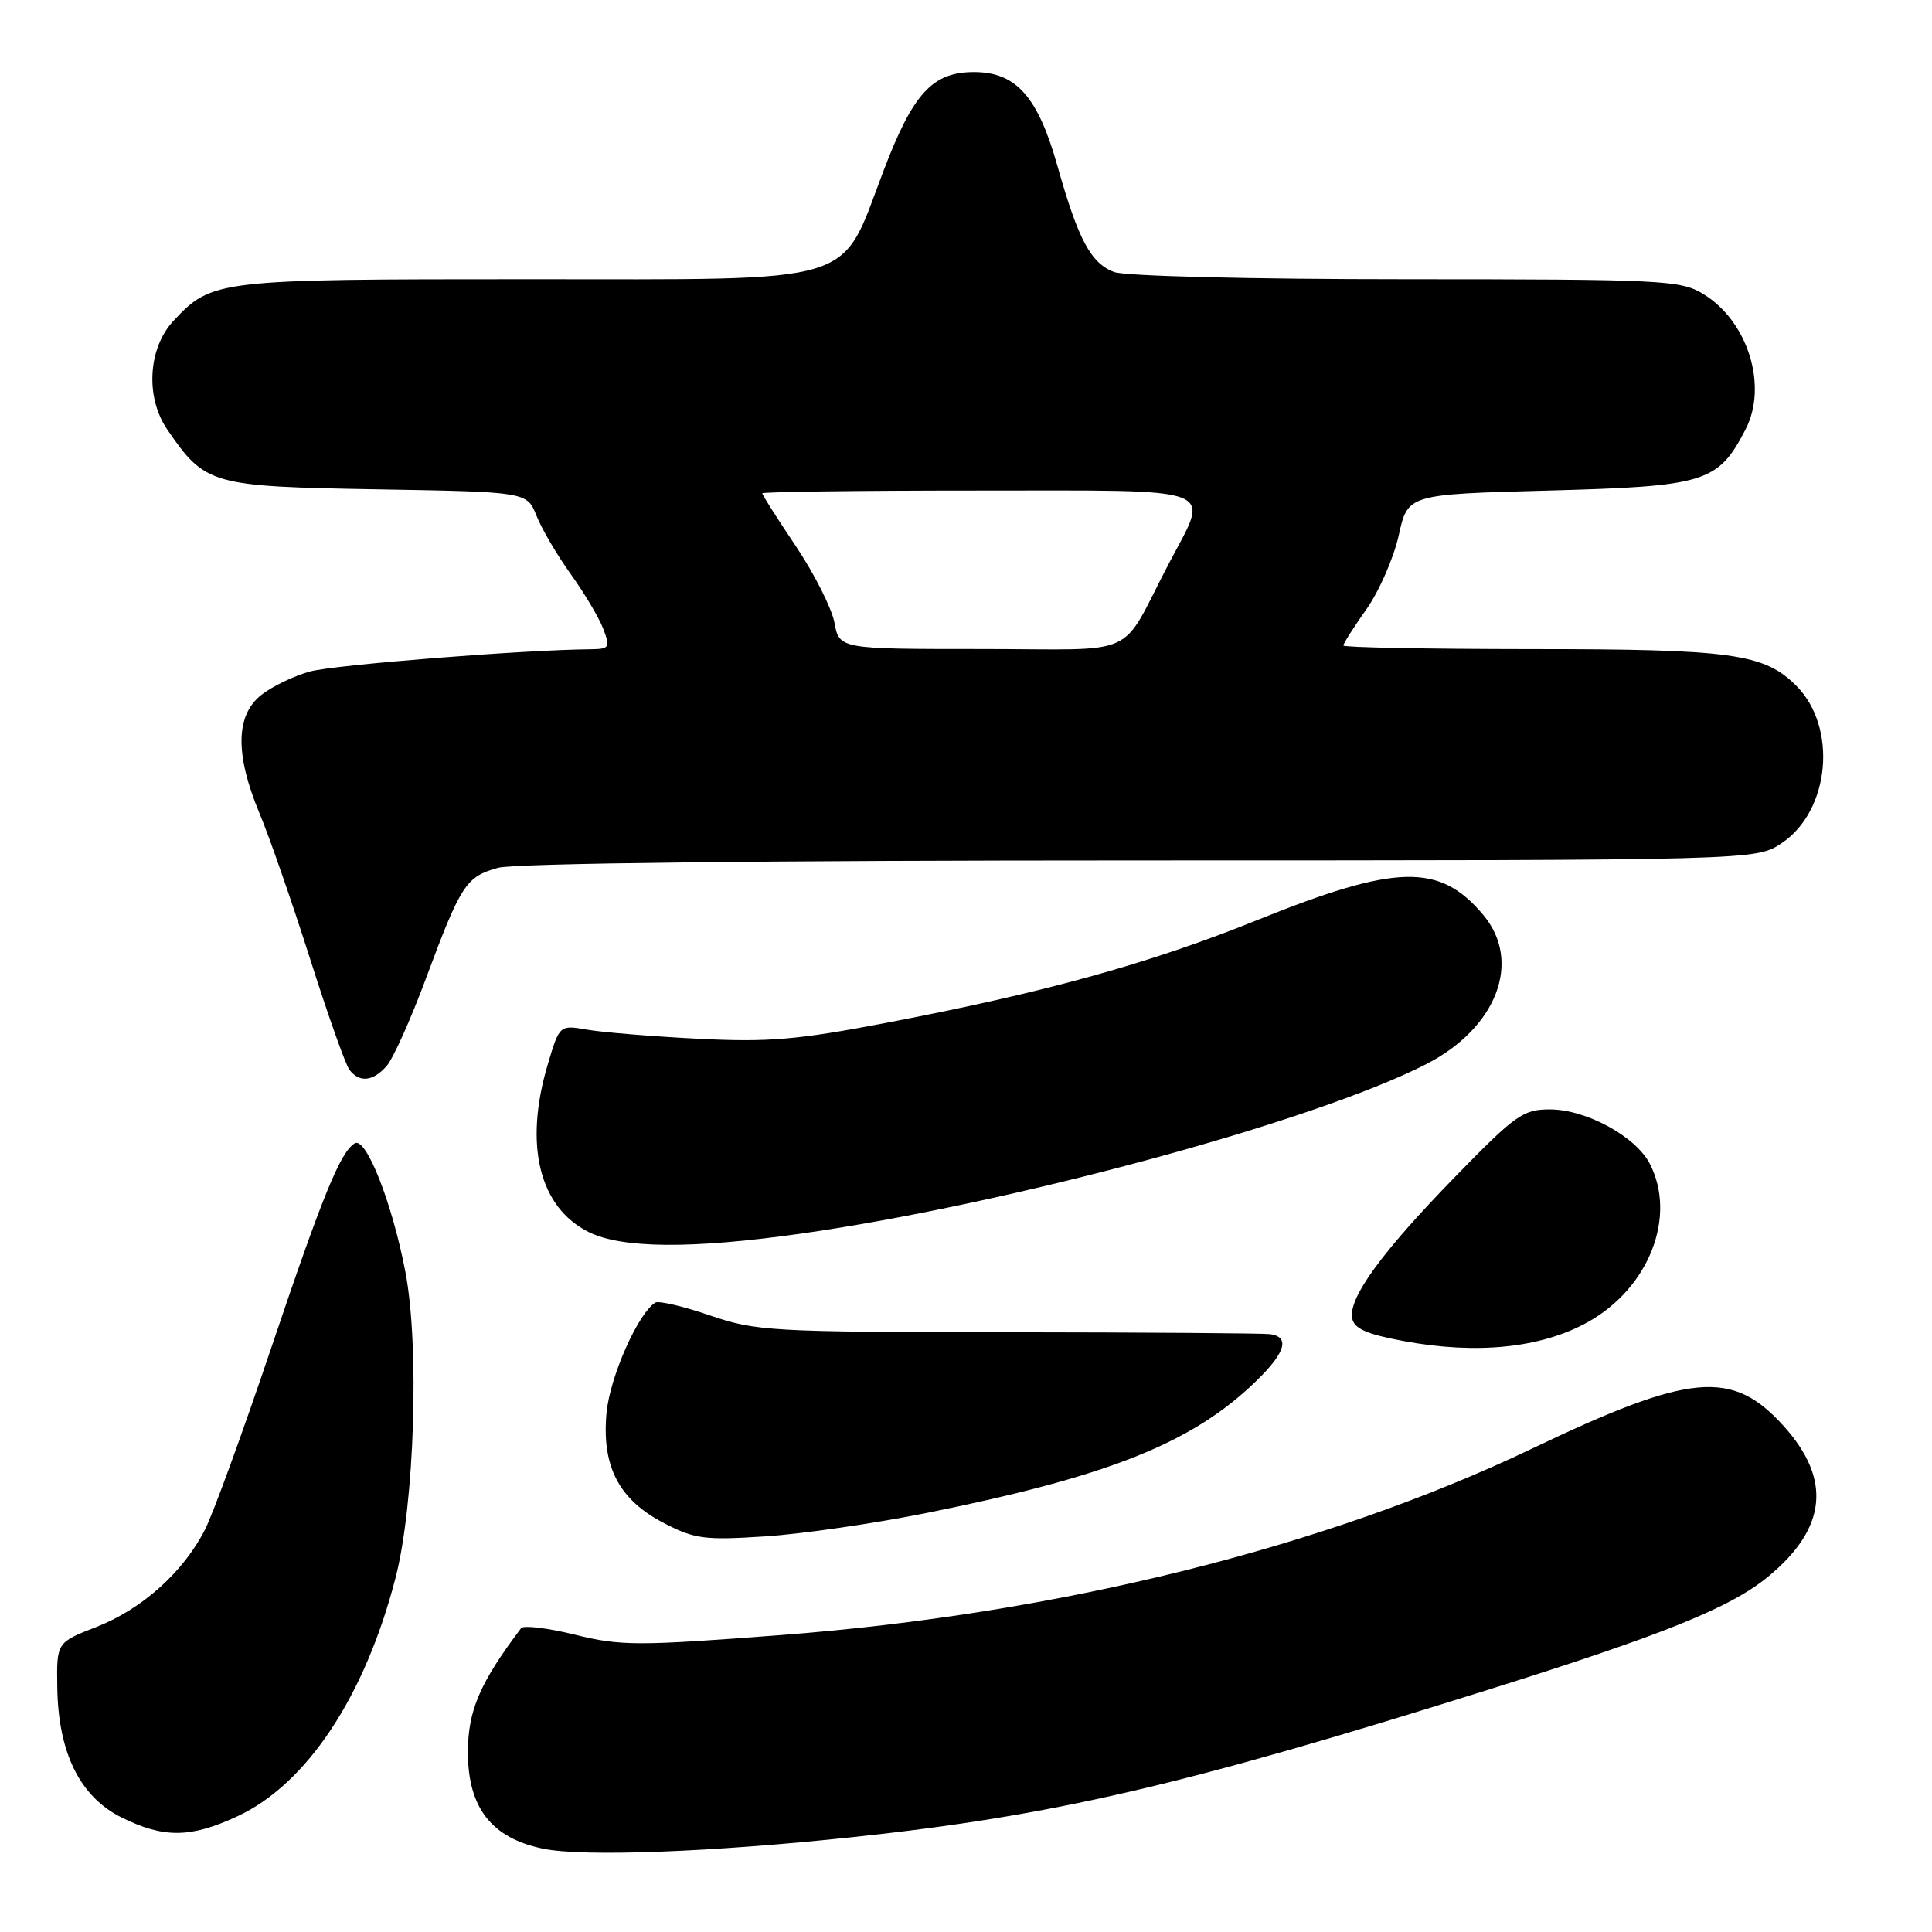 <?xml version="1.0" encoding="UTF-8" standalone="no"?>
<!DOCTYPE svg PUBLIC "-//W3C//DTD SVG 1.1//EN" "http://www.w3.org/Graphics/SVG/1.1/DTD/svg11.dtd" >
<svg xmlns="http://www.w3.org/2000/svg" xmlns:xlink="http://www.w3.org/1999/xlink" version="1.1" viewBox="0 0 256 256">
 <g >
 <path fill="currentColor"
d=" M 113.00 243.43 C 139.46 240.61 156.64 236.63 197.00 223.96 C 220.43 216.61 229.30 213.03 234.29 208.91 C 242.07 202.50 242.73 196.03 236.33 188.94 C 229.53 181.41 224.01 181.91 203.00 191.95 C 175.60 205.04 140.16 213.85 103.65 216.64 C 84.45 218.11 82.27 218.11 76.21 216.61 C 72.59 215.72 69.37 215.33 69.05 215.74 C 63.58 222.99 62.00 226.68 62.00 232.18 C 62.00 239.55 65.14 243.57 72.00 244.97 C 77.34 246.06 94.29 245.42 113.00 243.43 Z  M 31.50 240.65 C 40.69 236.36 48.39 224.71 52.43 209.00 C 54.93 199.23 55.60 178.31 53.71 168.50 C 51.95 159.33 48.49 150.58 47.00 151.50 C 45.09 152.68 42.77 158.36 35.94 178.60 C 32.18 189.75 28.23 200.60 27.15 202.70 C 24.29 208.31 18.81 213.22 12.80 215.57 C 7.50 217.63 7.50 217.63 7.59 223.57 C 7.71 232.26 10.60 238.10 16.12 240.83 C 21.71 243.60 25.27 243.55 31.50 240.65 Z  M 122.86 200.46 C 146.29 195.74 157.31 191.44 165.58 183.82 C 170.25 179.52 171.15 177.14 168.25 176.78 C 167.29 176.66 151.65 176.55 133.50 176.53 C 102.16 176.50 100.18 176.39 94.07 174.30 C 90.54 173.09 87.28 172.33 86.84 172.60 C 84.54 174.02 80.82 182.44 80.37 187.20 C 79.71 194.32 82.01 198.73 88.00 201.83 C 92.05 203.93 93.38 204.10 101.36 203.58 C 106.23 203.27 115.91 201.86 122.86 200.46 Z  M 210.37 175.20 C 218.50 170.69 222.22 161.19 218.60 154.19 C 216.73 150.57 210.15 147.00 205.36 147.00 C 201.82 147.00 200.79 147.73 192.83 155.91 C 183.08 165.91 178.66 171.99 179.17 174.68 C 179.43 176.06 181.09 176.79 186.01 177.70 C 195.70 179.50 204.22 178.62 210.37 175.20 Z  M 106.00 163.48 C 133.58 159.59 174.01 148.65 188.93 141.03 C 198.34 136.23 201.73 127.39 196.52 121.21 C 190.75 114.34 185.03 114.48 166.63 121.90 C 152.39 127.65 138.40 131.53 117.43 135.53 C 105.64 137.79 101.81 138.11 92.50 137.64 C 86.45 137.33 79.84 136.79 77.82 136.44 C 74.14 135.80 74.14 135.80 72.57 141.08 C 69.41 151.70 71.44 159.97 78.00 163.25 C 82.37 165.43 91.63 165.51 106.00 163.48 Z  M 51.23 141.25 C 52.08 140.29 54.43 135.07 56.44 129.65 C 61.08 117.19 61.74 116.17 66.00 114.99 C 68.14 114.39 101.23 114.01 151.10 114.01 C 232.70 114.00 232.70 114.00 236.10 111.71 C 242.50 107.41 243.51 96.35 238.00 90.85 C 233.75 86.60 229.47 86.01 202.75 86.01 C 189.14 86.00 178.00 85.79 178.00 85.53 C 178.00 85.27 179.38 83.10 181.07 80.71 C 182.76 78.31 184.68 73.91 185.34 70.93 C 186.54 65.50 186.54 65.50 205.20 65.00 C 226.00 64.44 227.64 63.94 231.28 56.93 C 234.29 51.16 231.62 42.57 225.70 38.96 C 222.68 37.12 220.44 37.01 186.32 37.00 C 165.70 37.00 149.05 36.59 147.61 36.04 C 144.54 34.87 142.87 31.75 140.13 22.04 C 137.53 12.80 134.65 9.55 129.06 9.55 C 123.54 9.55 120.97 12.36 117.03 22.74 C 111.24 37.96 114.40 37.00 69.98 37.00 C 28.73 37.00 28.10 37.07 23.01 42.49 C 19.61 46.10 19.23 52.64 22.16 56.91 C 27.20 64.26 27.93 64.46 49.99 64.84 C 69.83 65.18 69.83 65.18 71.09 68.34 C 71.78 70.08 73.82 73.56 75.63 76.08 C 77.44 78.60 79.38 81.86 79.94 83.33 C 80.88 85.82 80.76 86.00 78.23 86.03 C 69.36 86.11 44.37 88.09 41.11 88.97 C 39.00 89.54 36.08 90.94 34.63 92.08 C 31.21 94.77 31.13 99.97 34.39 107.78 C 35.71 110.93 38.71 119.58 41.07 127.00 C 43.43 134.43 45.78 141.06 46.30 141.75 C 47.62 143.49 49.42 143.31 51.23 141.25 Z  M 110.57 82.51 C 110.21 80.60 107.91 76.04 105.46 72.38 C 103.01 68.73 101.00 65.57 101.00 65.37 C 101.00 65.17 113.82 65.00 129.50 65.00 C 162.23 65.00 160.33 64.28 154.91 74.61 C 148.17 87.48 151.41 86.00 130.04 86.00 C 111.22 86.00 111.22 86.00 110.57 82.51 Z "/>
</g>
</svg>
